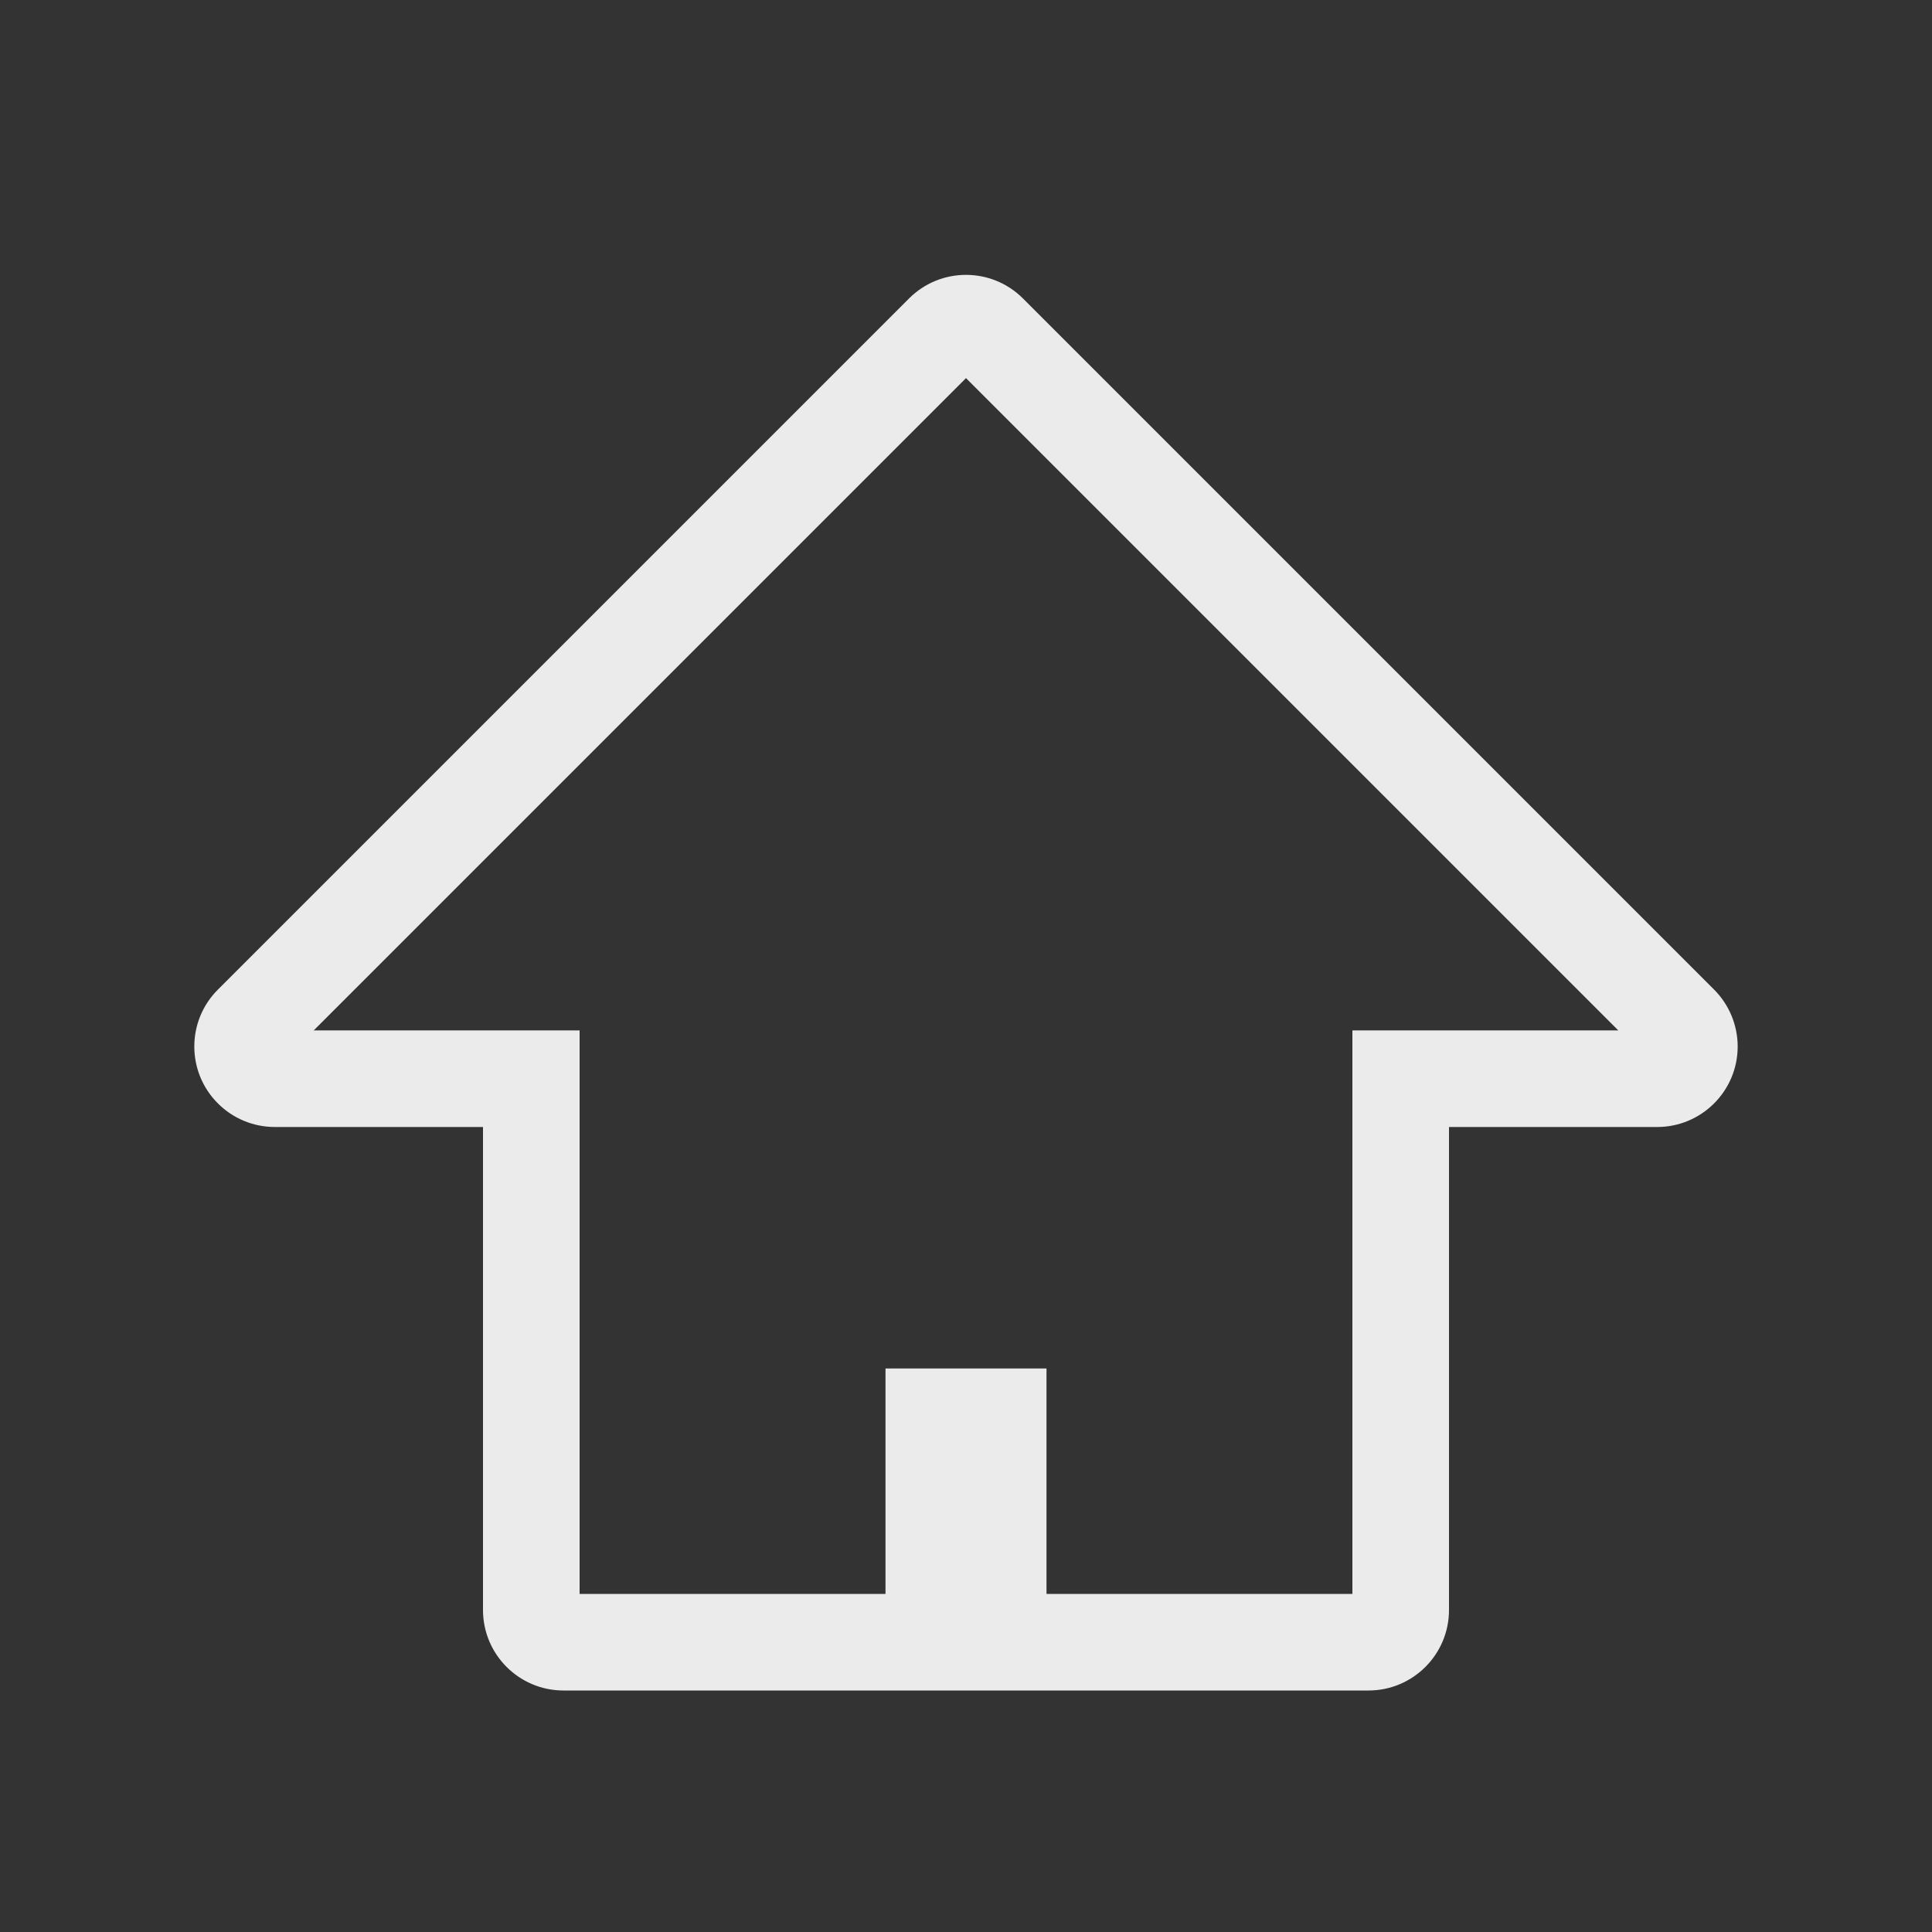 <svg xmlns="http://www.w3.org/2000/svg" width="24" height="24" viewBox="0 0 24 24" fill="none">
  <rect x="0" y="0" width="24" height="24" fill="#333333" stroke="none"/>
  <path fill-rule="evenodd" clip-rule="evenodd" d="M18 20C18 20.552 17.552 21 17 21H7C6.448 21 6 20.552 6 20V14H3.414C3.149 14 2.894 13.895 2.707 13.707C2.316 13.317 2.316 12.683 2.707 12.293L11.293 3.707C11.683 3.317 12.316 3.317 12.707 3.707L21.293 12.293C21.48 12.48 21.586 12.735 21.586 13C21.586 13.552 21.138 14 20.586 14H18V20ZM12 4.697L3.897 12.8H7.2V19.8H11V17H13V19.8H16.8V12.8H20.103L12 4.697Z" fill="white" fill-opacity="0.9"></path>
</svg>
